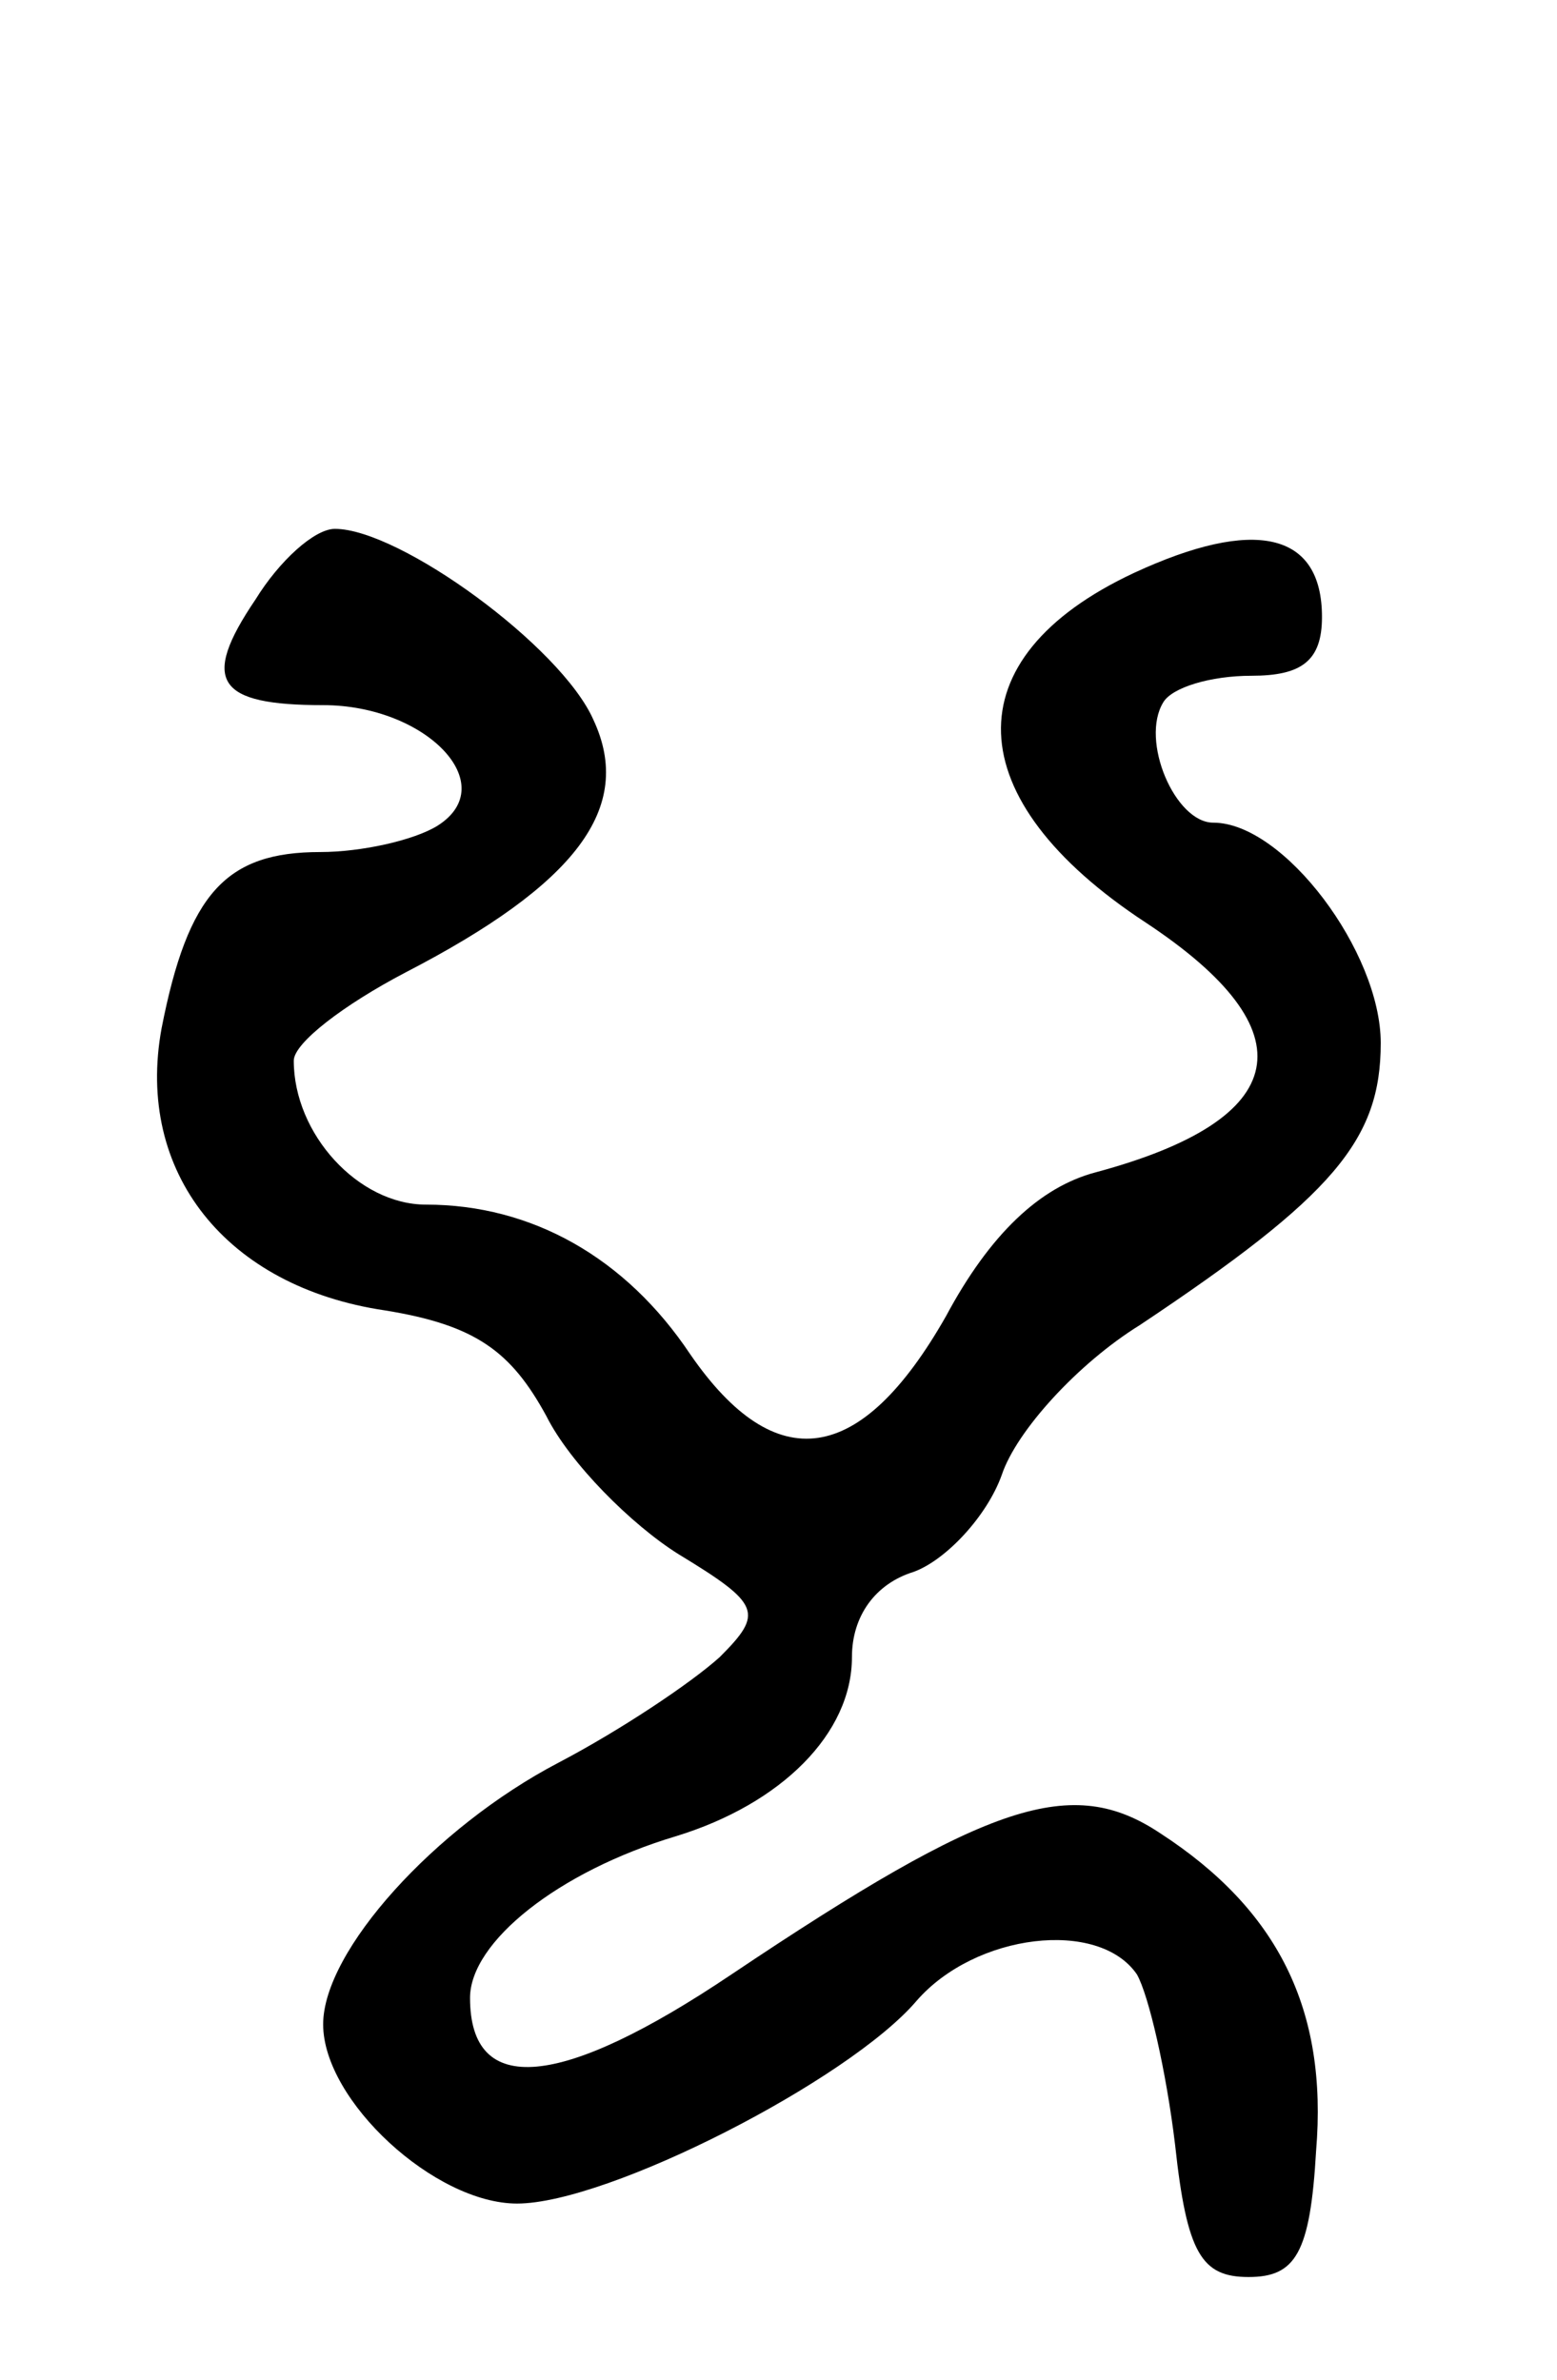 <svg version="1.0" xmlns="http://www.w3.org/2000/svg"
 width="53pt" height="81pt" viewBox="0 0 53 81"
 preserveAspectRatio="xMidYMid meet">
<g transform="translate(0,81) scale(0.1,-0.1)"
fill="#000000" stroke="none">
<path d="M87 606 c-19 -28 -13 -36 23 -36 35 0 61 -27 39 -41 -8 -5 -26 -9
-40 -9 -32 0 -45 -14 -54 -60 -9 -49 22 -88 76 -96 31 -5 43 -14 55 -36 8 -16
29 -37 45 -47 28 -17 29 -20 14 -35 -10 -9 -34 -25 -55 -36 -42 -22 -80 -64
-80 -89 0 -26 38 -61 66 -61 31 0 113 42 136 69 20 23 62 28 75 9 4 -7 10 -33
13 -58 4 -37 9 -45 25 -45 16 0 21 8 23 43 4 48 -13 82 -53 108 -30 20 -58 11
-146 -48 -58 -39 -89 -42 -89 -8 0 19 30 43 70 55 36 11 60 35 60 61 0 14 8
25 21 29 11 4 25 19 30 33 5 15 26 38 47 51 66 44 82 63 82 96 0 31 -33 75
-57 75 -13 0 -25 28 -17 41 3 5 16 9 30 9 17 0 24 5 24 20 0 29 -23 34 -64 15
-62 -29 -60 -77 4 -119 56 -37 50 -67 -17 -85 -19 -5 -36 -21 -51 -49 -29 -51
-58 -55 -87 -13 -22 33 -54 51 -90 51 -23 0 -45 24 -45 49 0 6 17 19 38 30 58
30 78 56 64 86 -11 25 -66 65 -88 65 -7 0 -19 -11 -27 -24z"/>
</g>
</svg>
